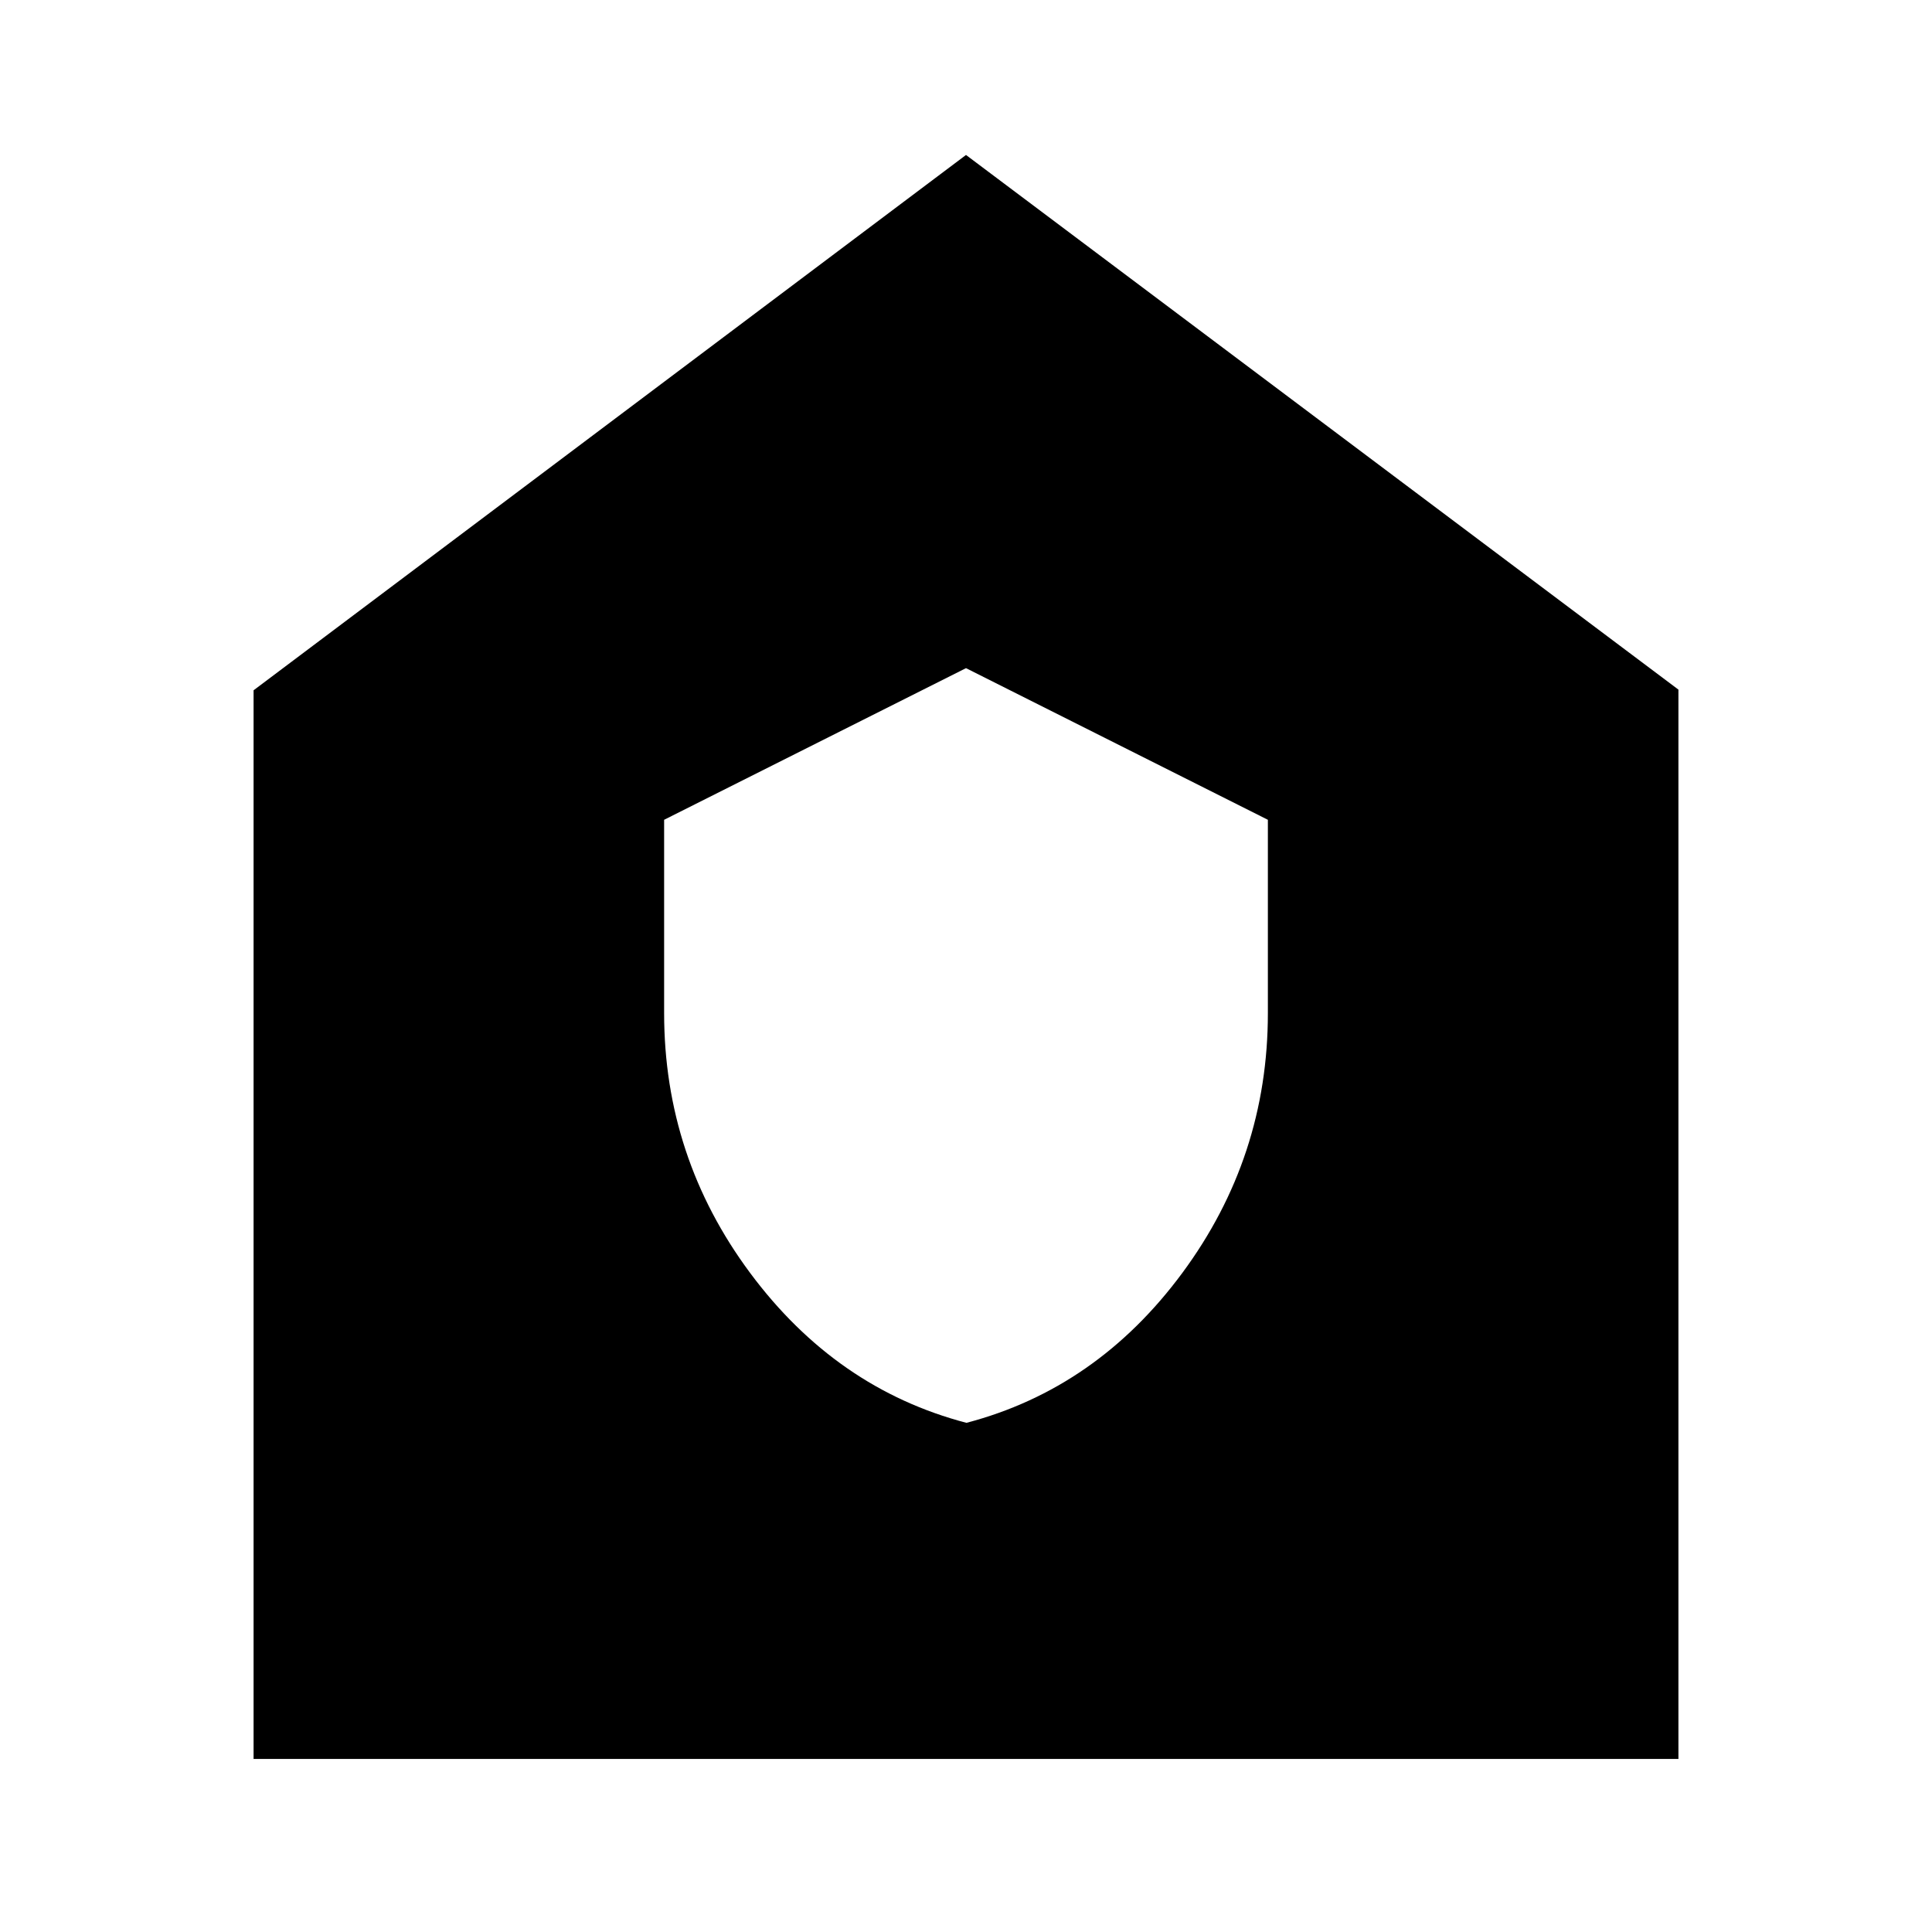 <svg xmlns="http://www.w3.org/2000/svg" height="24" viewBox="0 -960 960 960" width="24"><path d="M480.218-253Q545-270 587.5-327.5T630-456.581v-96.07L480-628l-150 75.349v96.07Q330-385 372.718-327.5q42.719 57.5 107.5 74.5ZM126-86v-531l354-266 354 265.667V-86H126Z"/></svg>